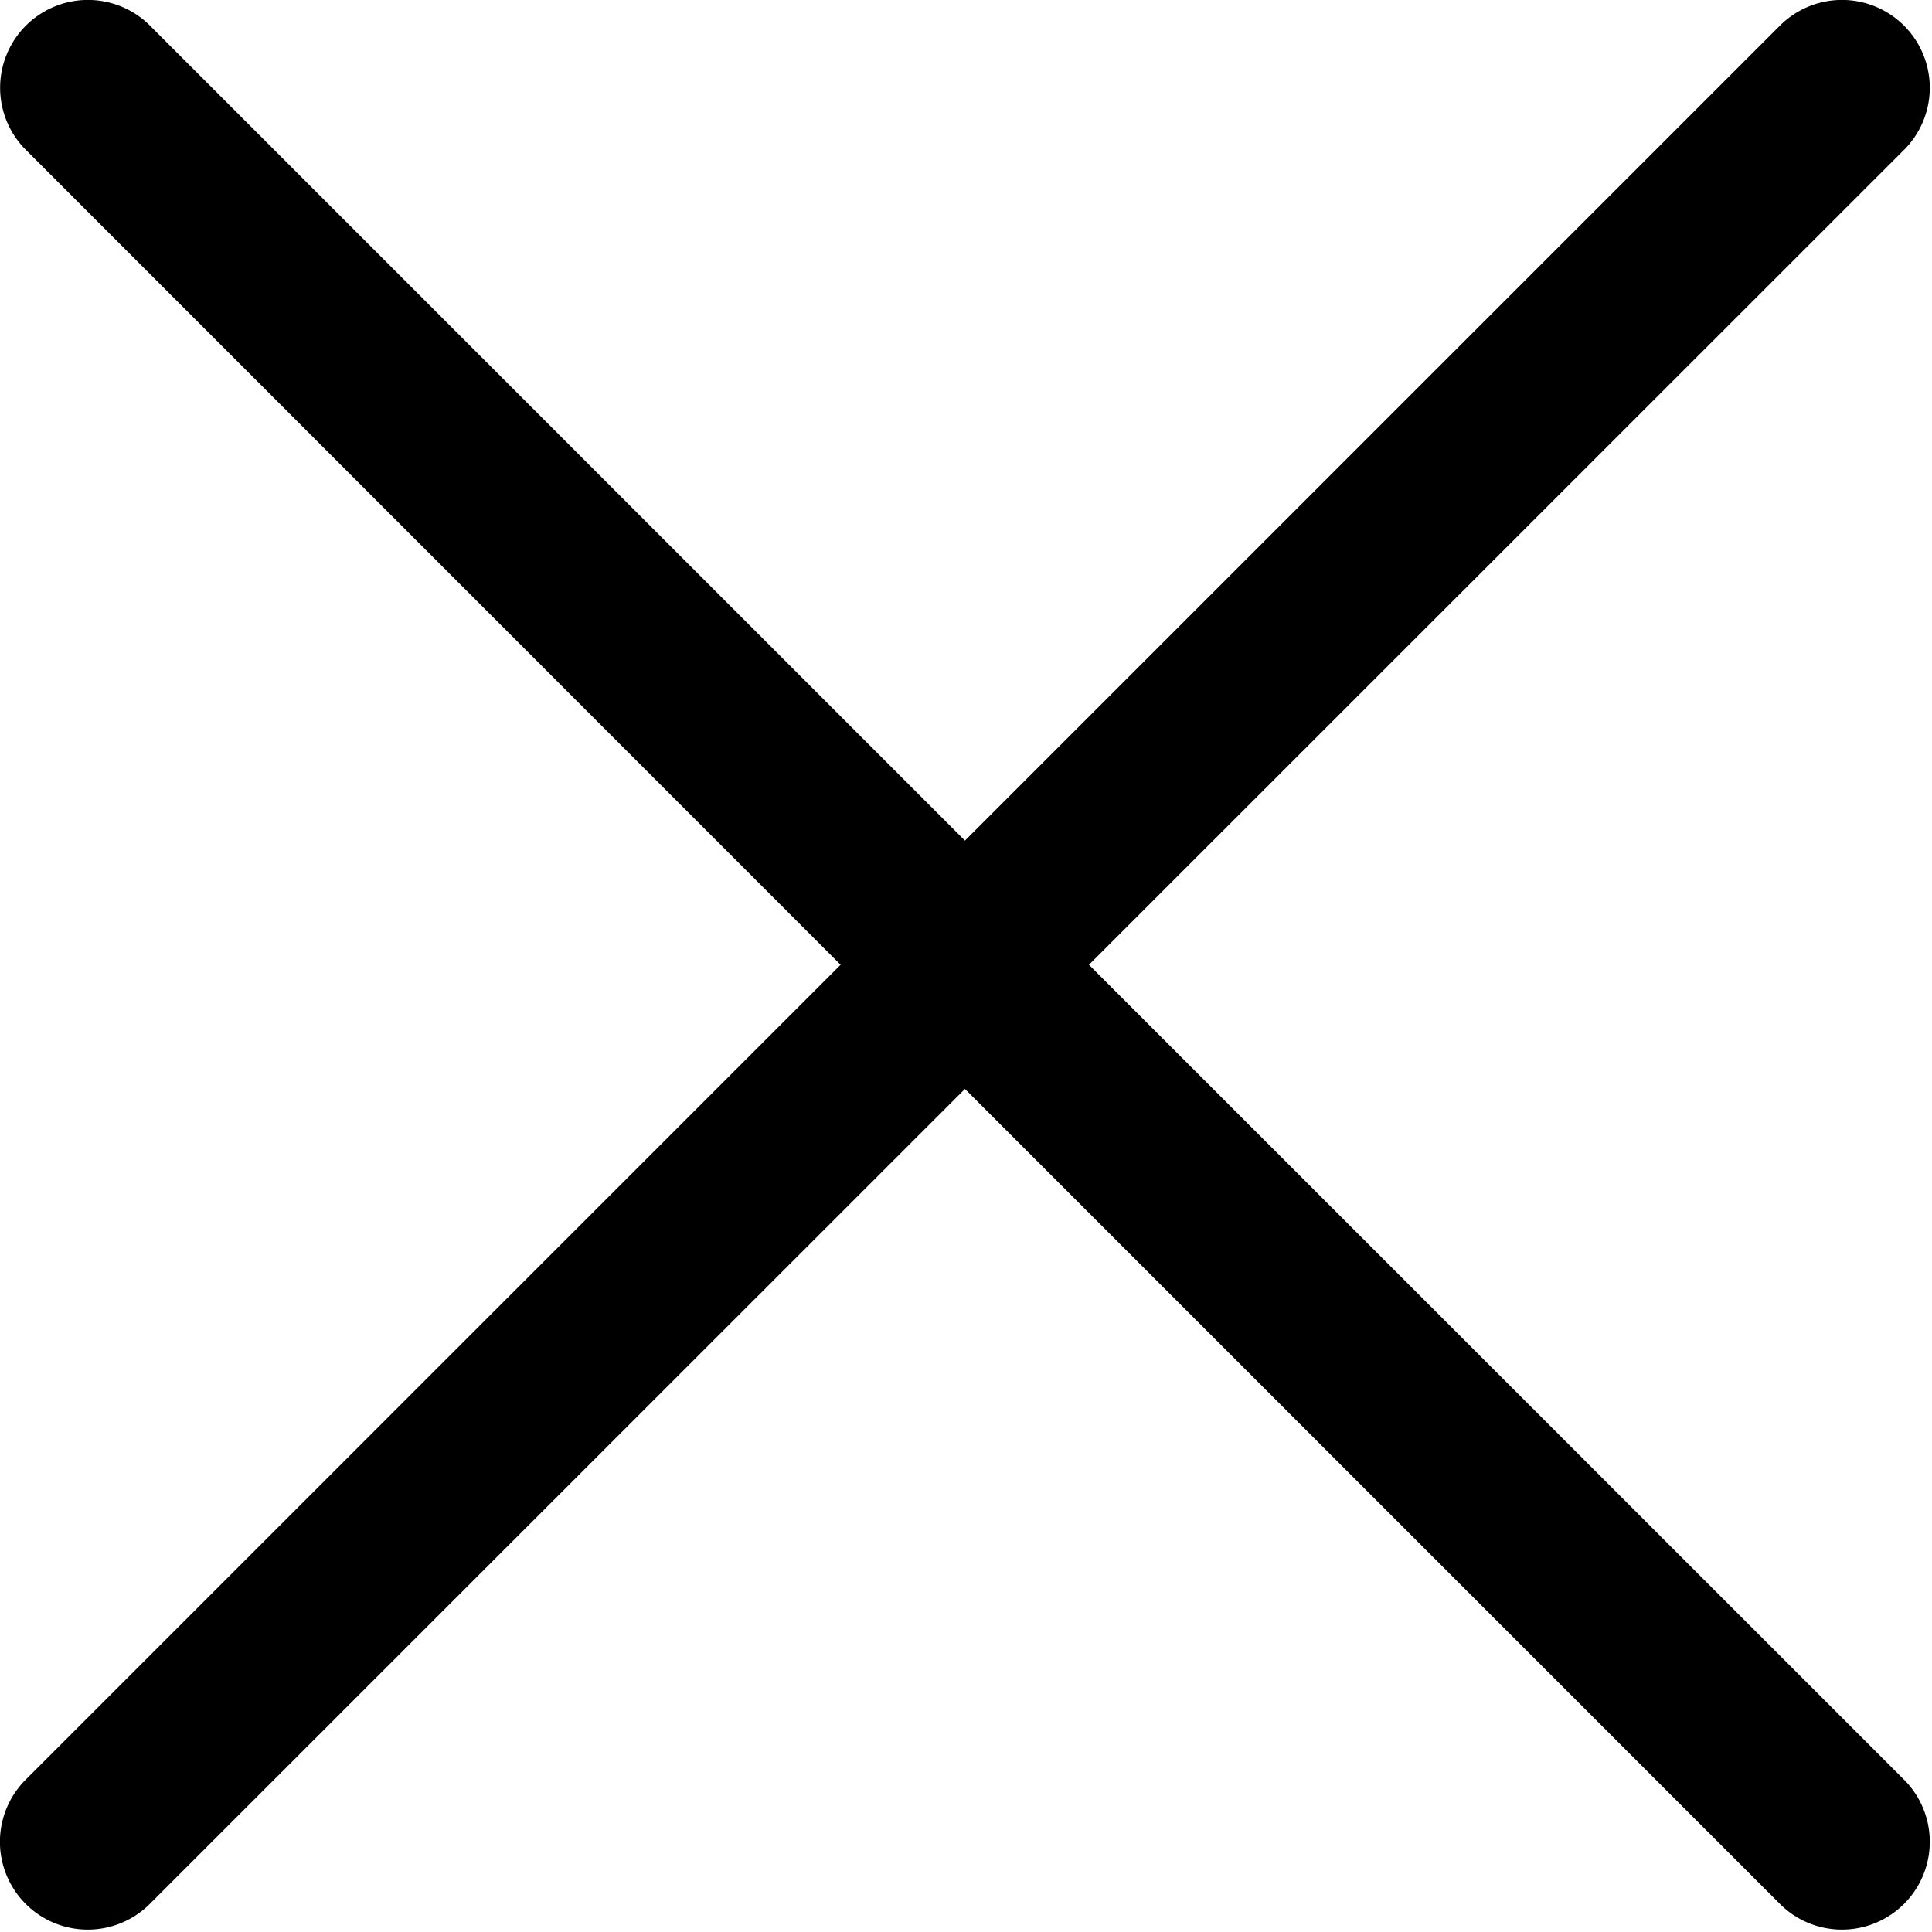 <svg xmlns="http://www.w3.org/2000/svg" width="11" height="11" viewBox="0 0 11 11">
    <path d="M6.2,5.493,10.847.847A.5.5,0,0,0,10.14.14L5.494,4.786.848.14A.5.5,0,0,0,.141.847L4.786,5.493.14,10.139a.5.5,0,0,0,.707.707L5.494,6.2l4.646,4.646a.5.5,0,0,0,.707-.707Z"/>
</svg>